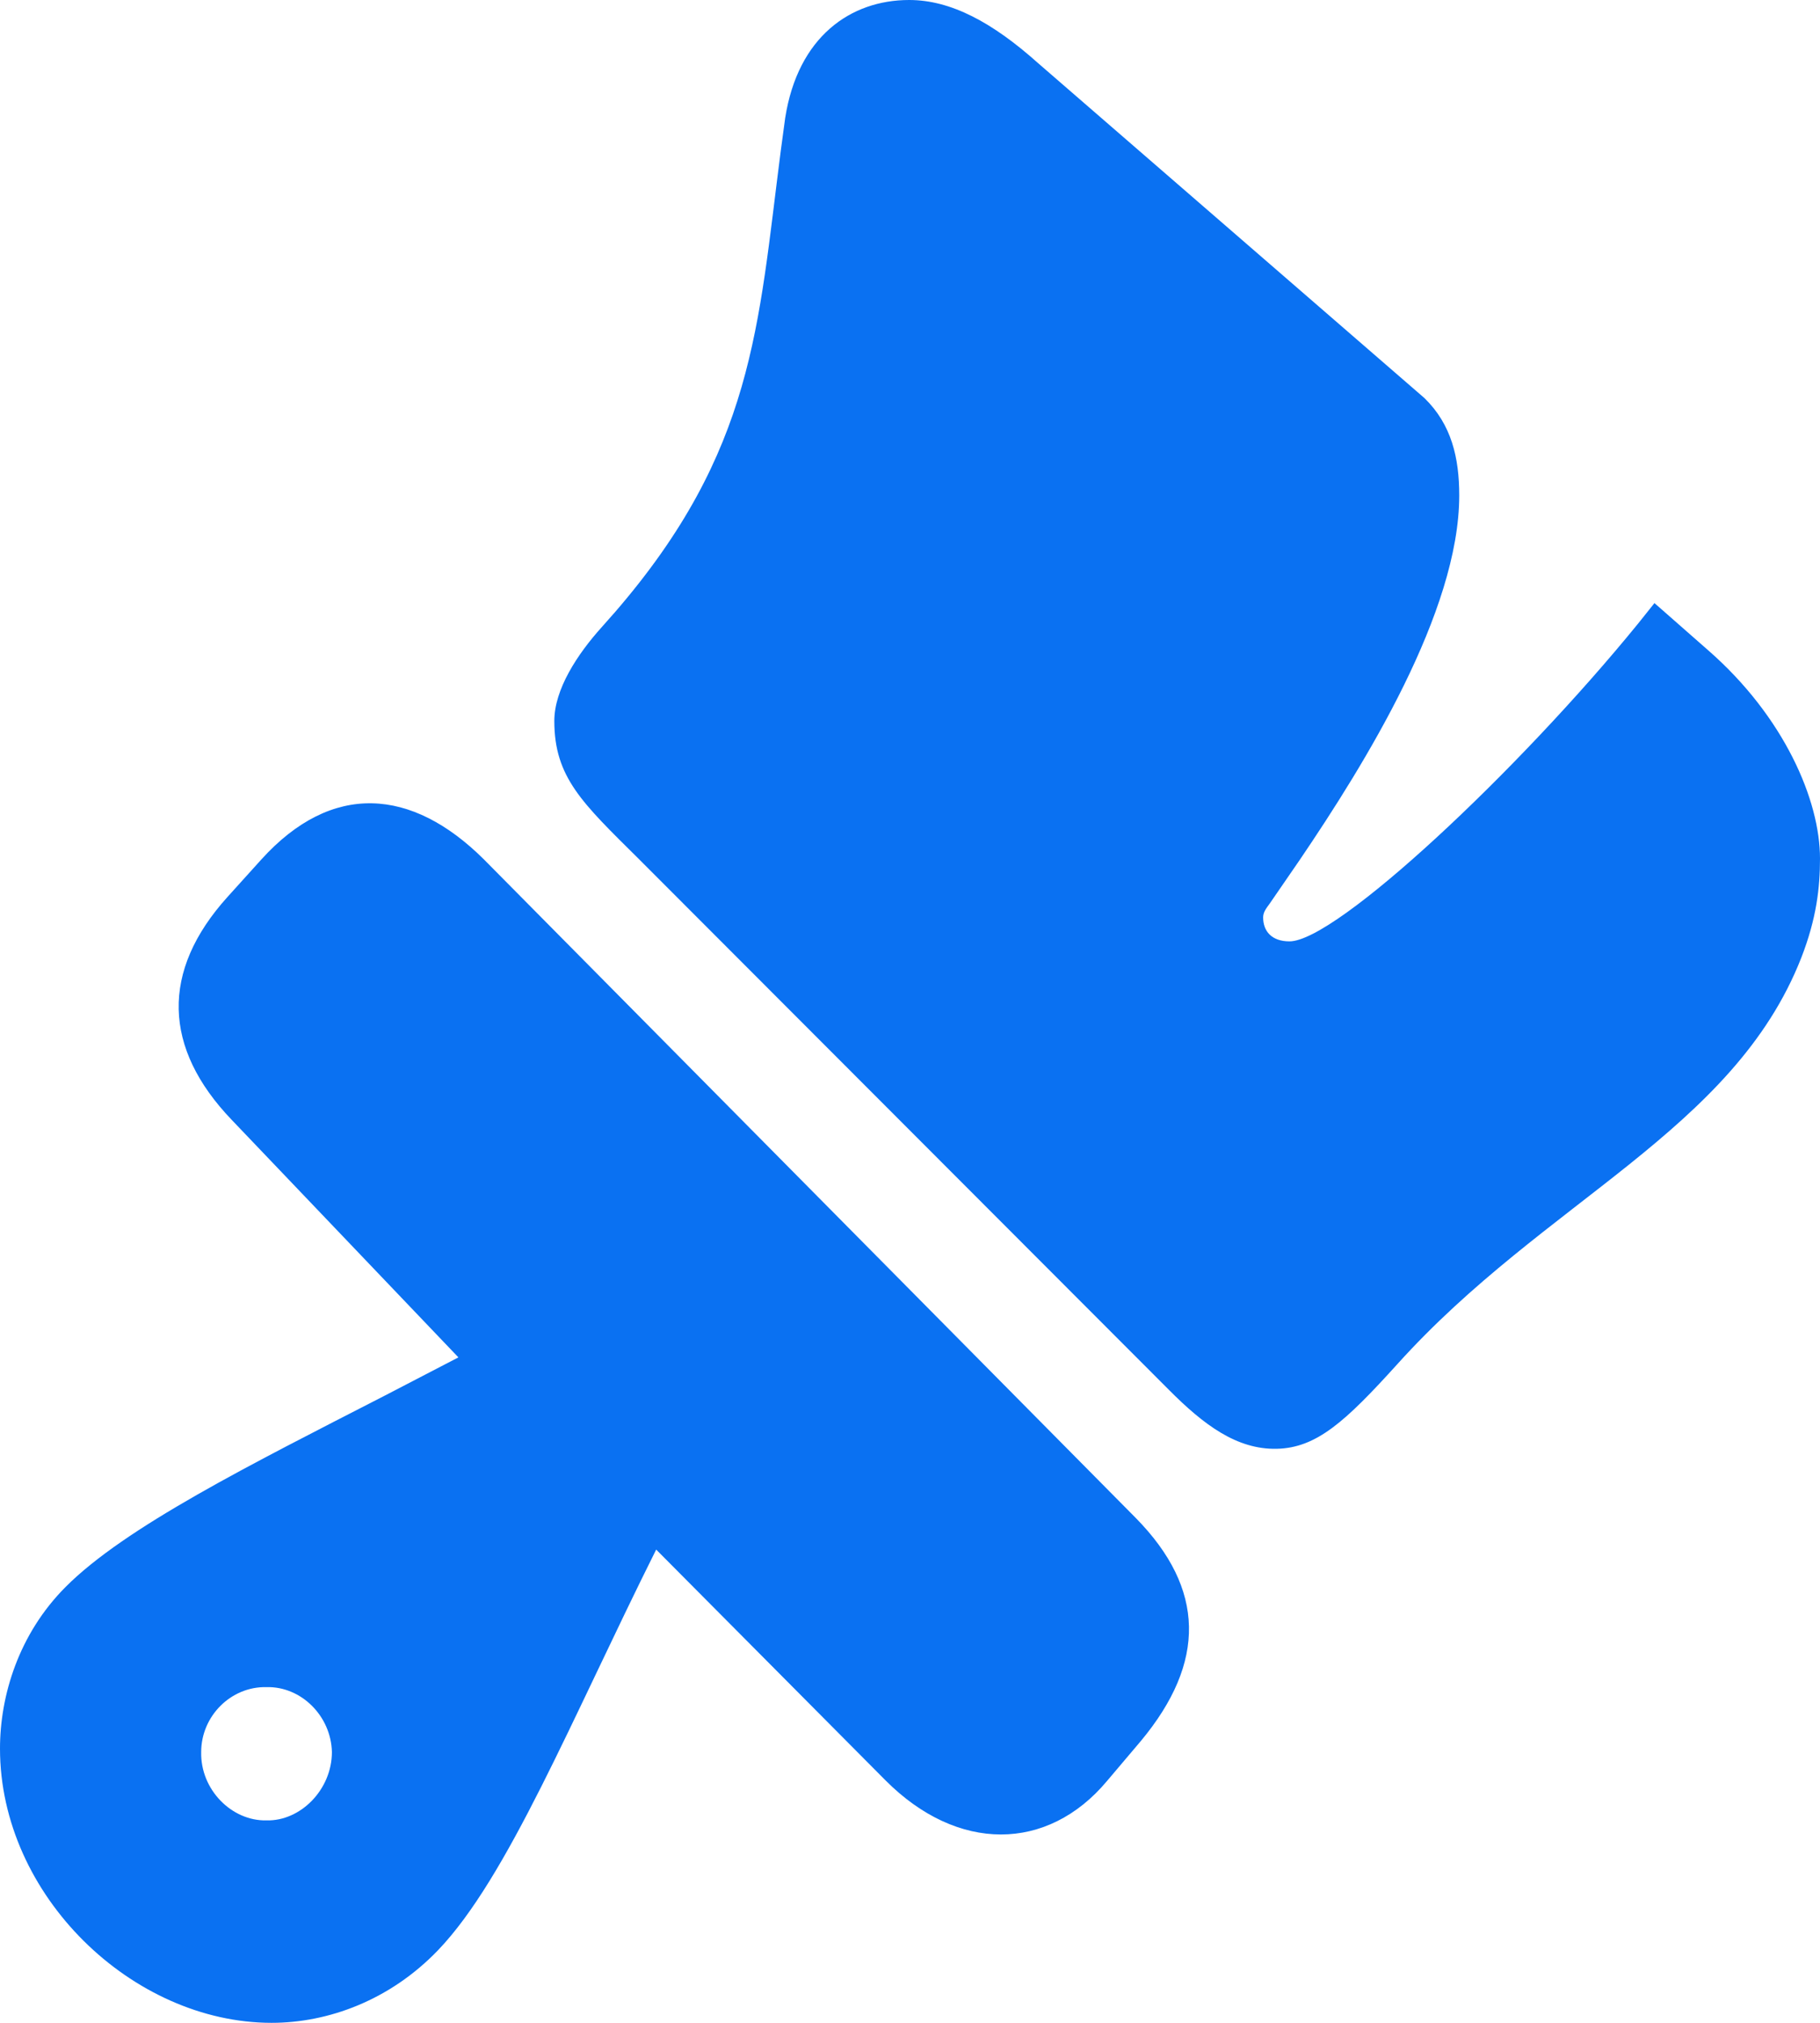 <?xml version="1.0" encoding="UTF-8"?>
<svg width="63px" height="70px" viewBox="0 0 63 70" version="1.1" xmlns="http://www.w3.org/2000/svg" xmlns:xlink="http://www.w3.org/1999/xlink">
    <!-- Generator: Sketch 58 (84663) - https://sketch.com -->
    <title>Service</title>
    <desc>Created with Sketch.</desc>
    <g id="Page-1" stroke="none" stroke-width="1" fill="none" fill-rule="evenodd">
        <g id="Desktop-HD" transform="translate(-1014, -237)" fill="#0A71F2" fill-rule="nonzero">
            <path d="M1073.121,259.496 L1071.27,257.87 L1070.697,258.587 C1066.574,263.65 1060.262,269.576 1058.635,269.576 C1058.018,269.576 1057.724,269.221 1057.724,268.748 C1057.724,268.559 1057.837,268.427 1057.957,268.26 L1058.997,266.748 C1061.245,263.433 1064.512,258.168 1064.512,254.145 C1064.512,252.845 1064.247,251.692 1063.307,250.775 L1049.937,239.188 C1048.35,237.769 1046.91,237 1045.471,237 C1043.443,237 1041.621,238.271 1041.18,241.079 L1041.024,242.238 C1040.24,248.303 1040.105,252.605 1035.298,258.172 L1034.833,258.698 C1033.981,259.644 1033.188,260.856 1033.188,261.949 C1033.188,263.9 1034.158,264.787 1036.097,266.709 L1054.462,285.095 C1055.667,286.307 1056.813,287.165 1058.194,287.135 C1059.575,287.106 1060.574,286.189 1062.367,284.209 C1067.479,278.533 1074.003,276.139 1076.354,270.138 C1076.882,268.778 1077,267.714 1077,266.709 C1077,264.698 1075.766,261.802 1073.121,259.496 Z M1053.316,289.53 L1030.749,266.738 C1028.251,264.255 1025.489,264.048 1023.05,266.738 L1021.875,268.039 C1019.554,270.611 1019.642,273.271 1022.022,275.754 L1029.868,283.972 L1027.312,285.299 C1022.662,287.687 1018.326,289.848 1016.263,291.924 C1014.646,293.55 1014,295.678 1014,297.511 C1014,302.595 1018.584,307 1023.403,307 C1025.342,307 1027.487,306.231 1029.162,304.487 C1031.572,301.975 1033.776,296.506 1036.714,290.623 L1044.648,298.605 C1047.146,301.117 1050.26,301.088 1052.317,298.634 L1053.493,297.245 C1055.755,294.525 1055.726,291.983 1053.316,289.53 Z M1023.227,299.994 C1022.022,300.024 1020.935,298.93 1020.964,297.629 C1020.964,296.388 1021.993,295.353 1023.227,295.383 C1024.431,295.353 1025.46,296.388 1025.489,297.629 C1025.489,298.93 1024.402,300.024 1023.227,299.994 Z" id="Service"></path>
        </g>
    </g>
</svg>